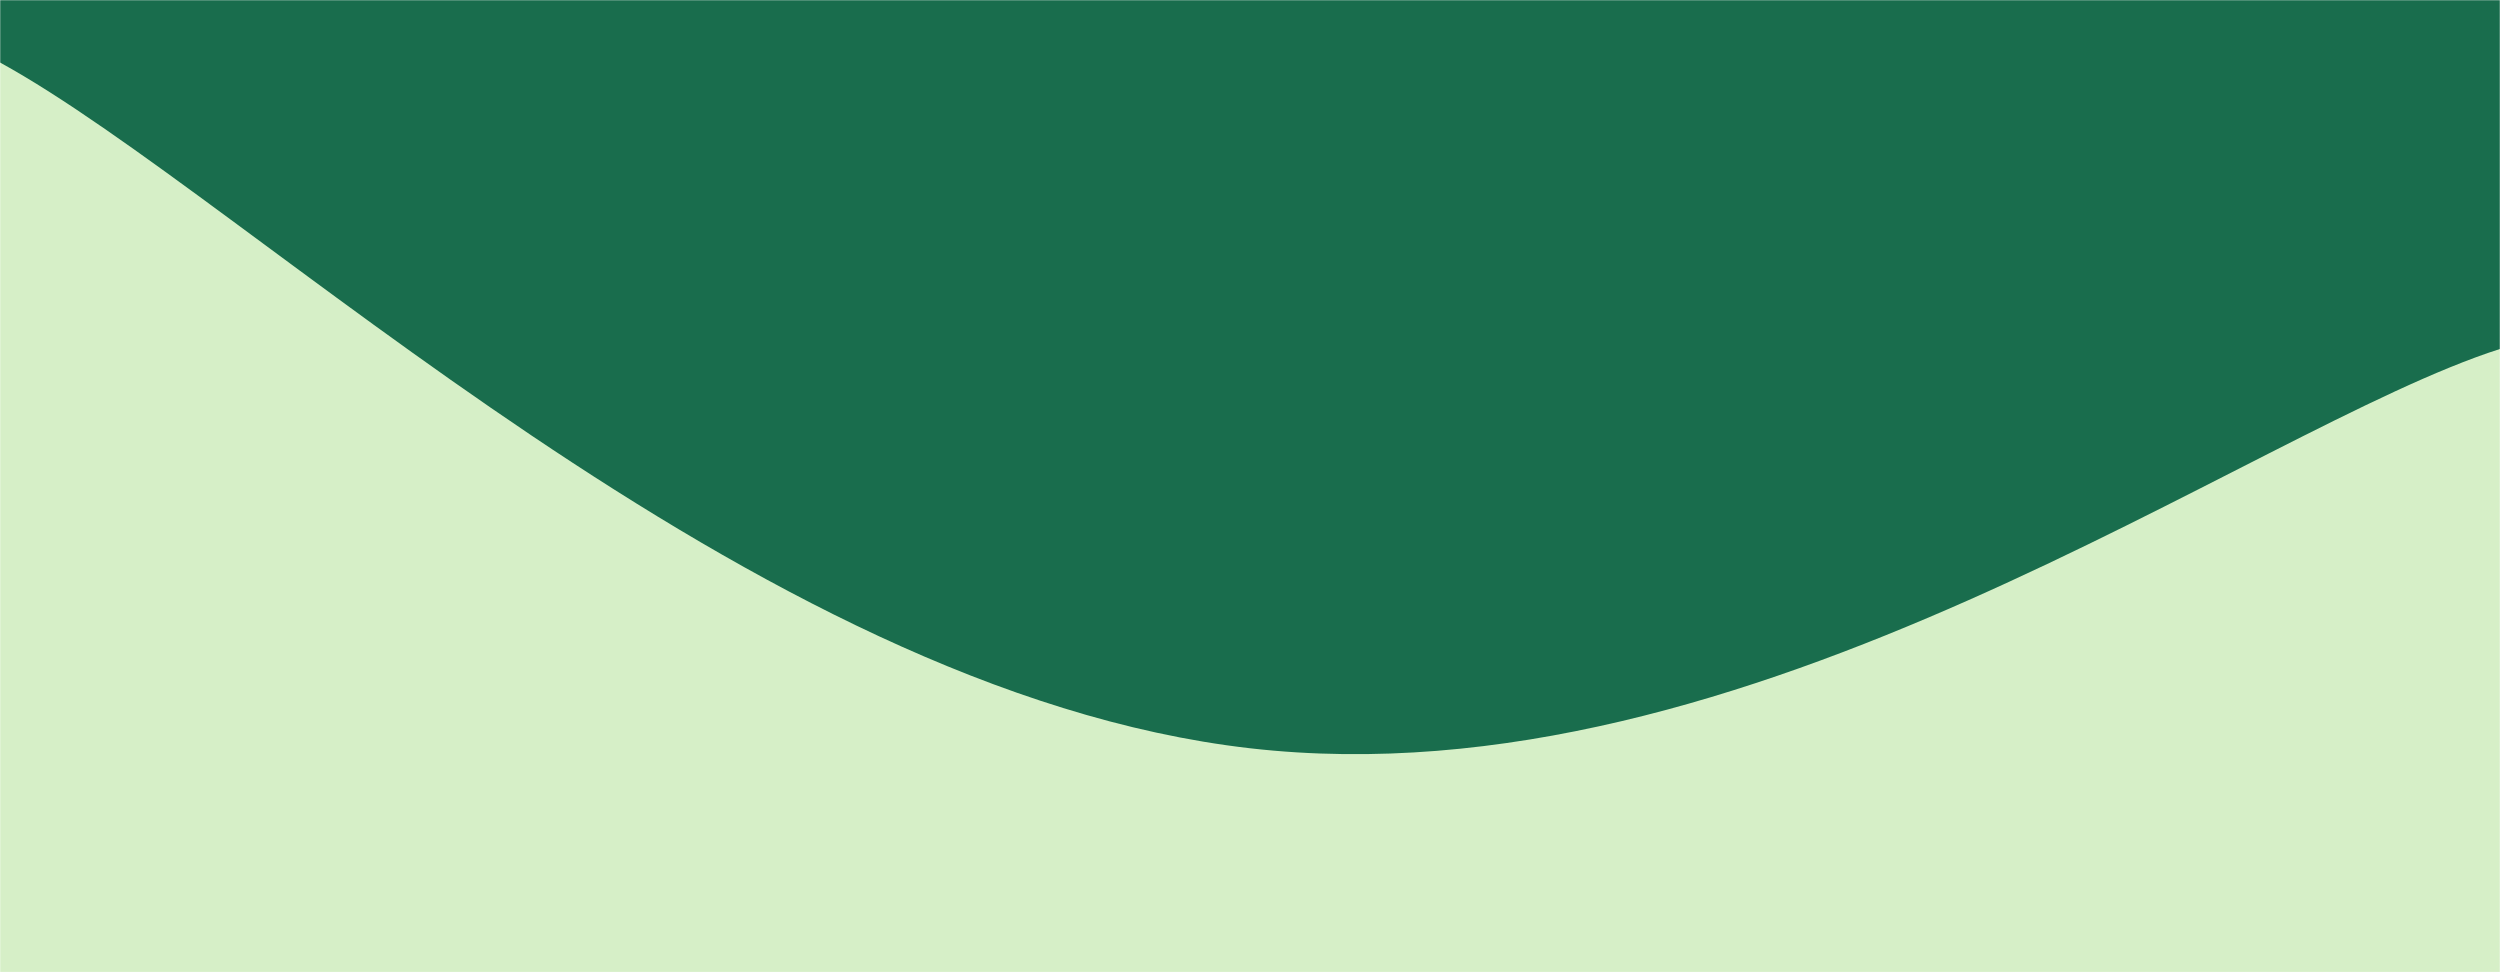 <svg xmlns="http://www.w3.org/2000/svg" version="1.1" xmlns:xlink="http://www.w3.org/1999/xlink" xmlns:svgjs="http://svgjs.com/svgjs" width="1440" height="560" preserveAspectRatio="none" viewBox="0 0 1440 560"><g mask="url(&quot;#SvgjsMask1042&quot;)" fill="none"><rect width="1440" height="560" x="0" y="0" fill="rgba(25, 109, 77, 1)"></rect><path d="M 0,36 C 144,115 432,398 720,431 C 1008,464 1296,247 1440,201L1440 560L0 560z" fill="rgba(214, 239, 199, 1)"></path></g><defs><mask id="SvgjsMask1042"><rect width="1440" height="560" fill="#ffffff"></rect></mask></defs></svg>